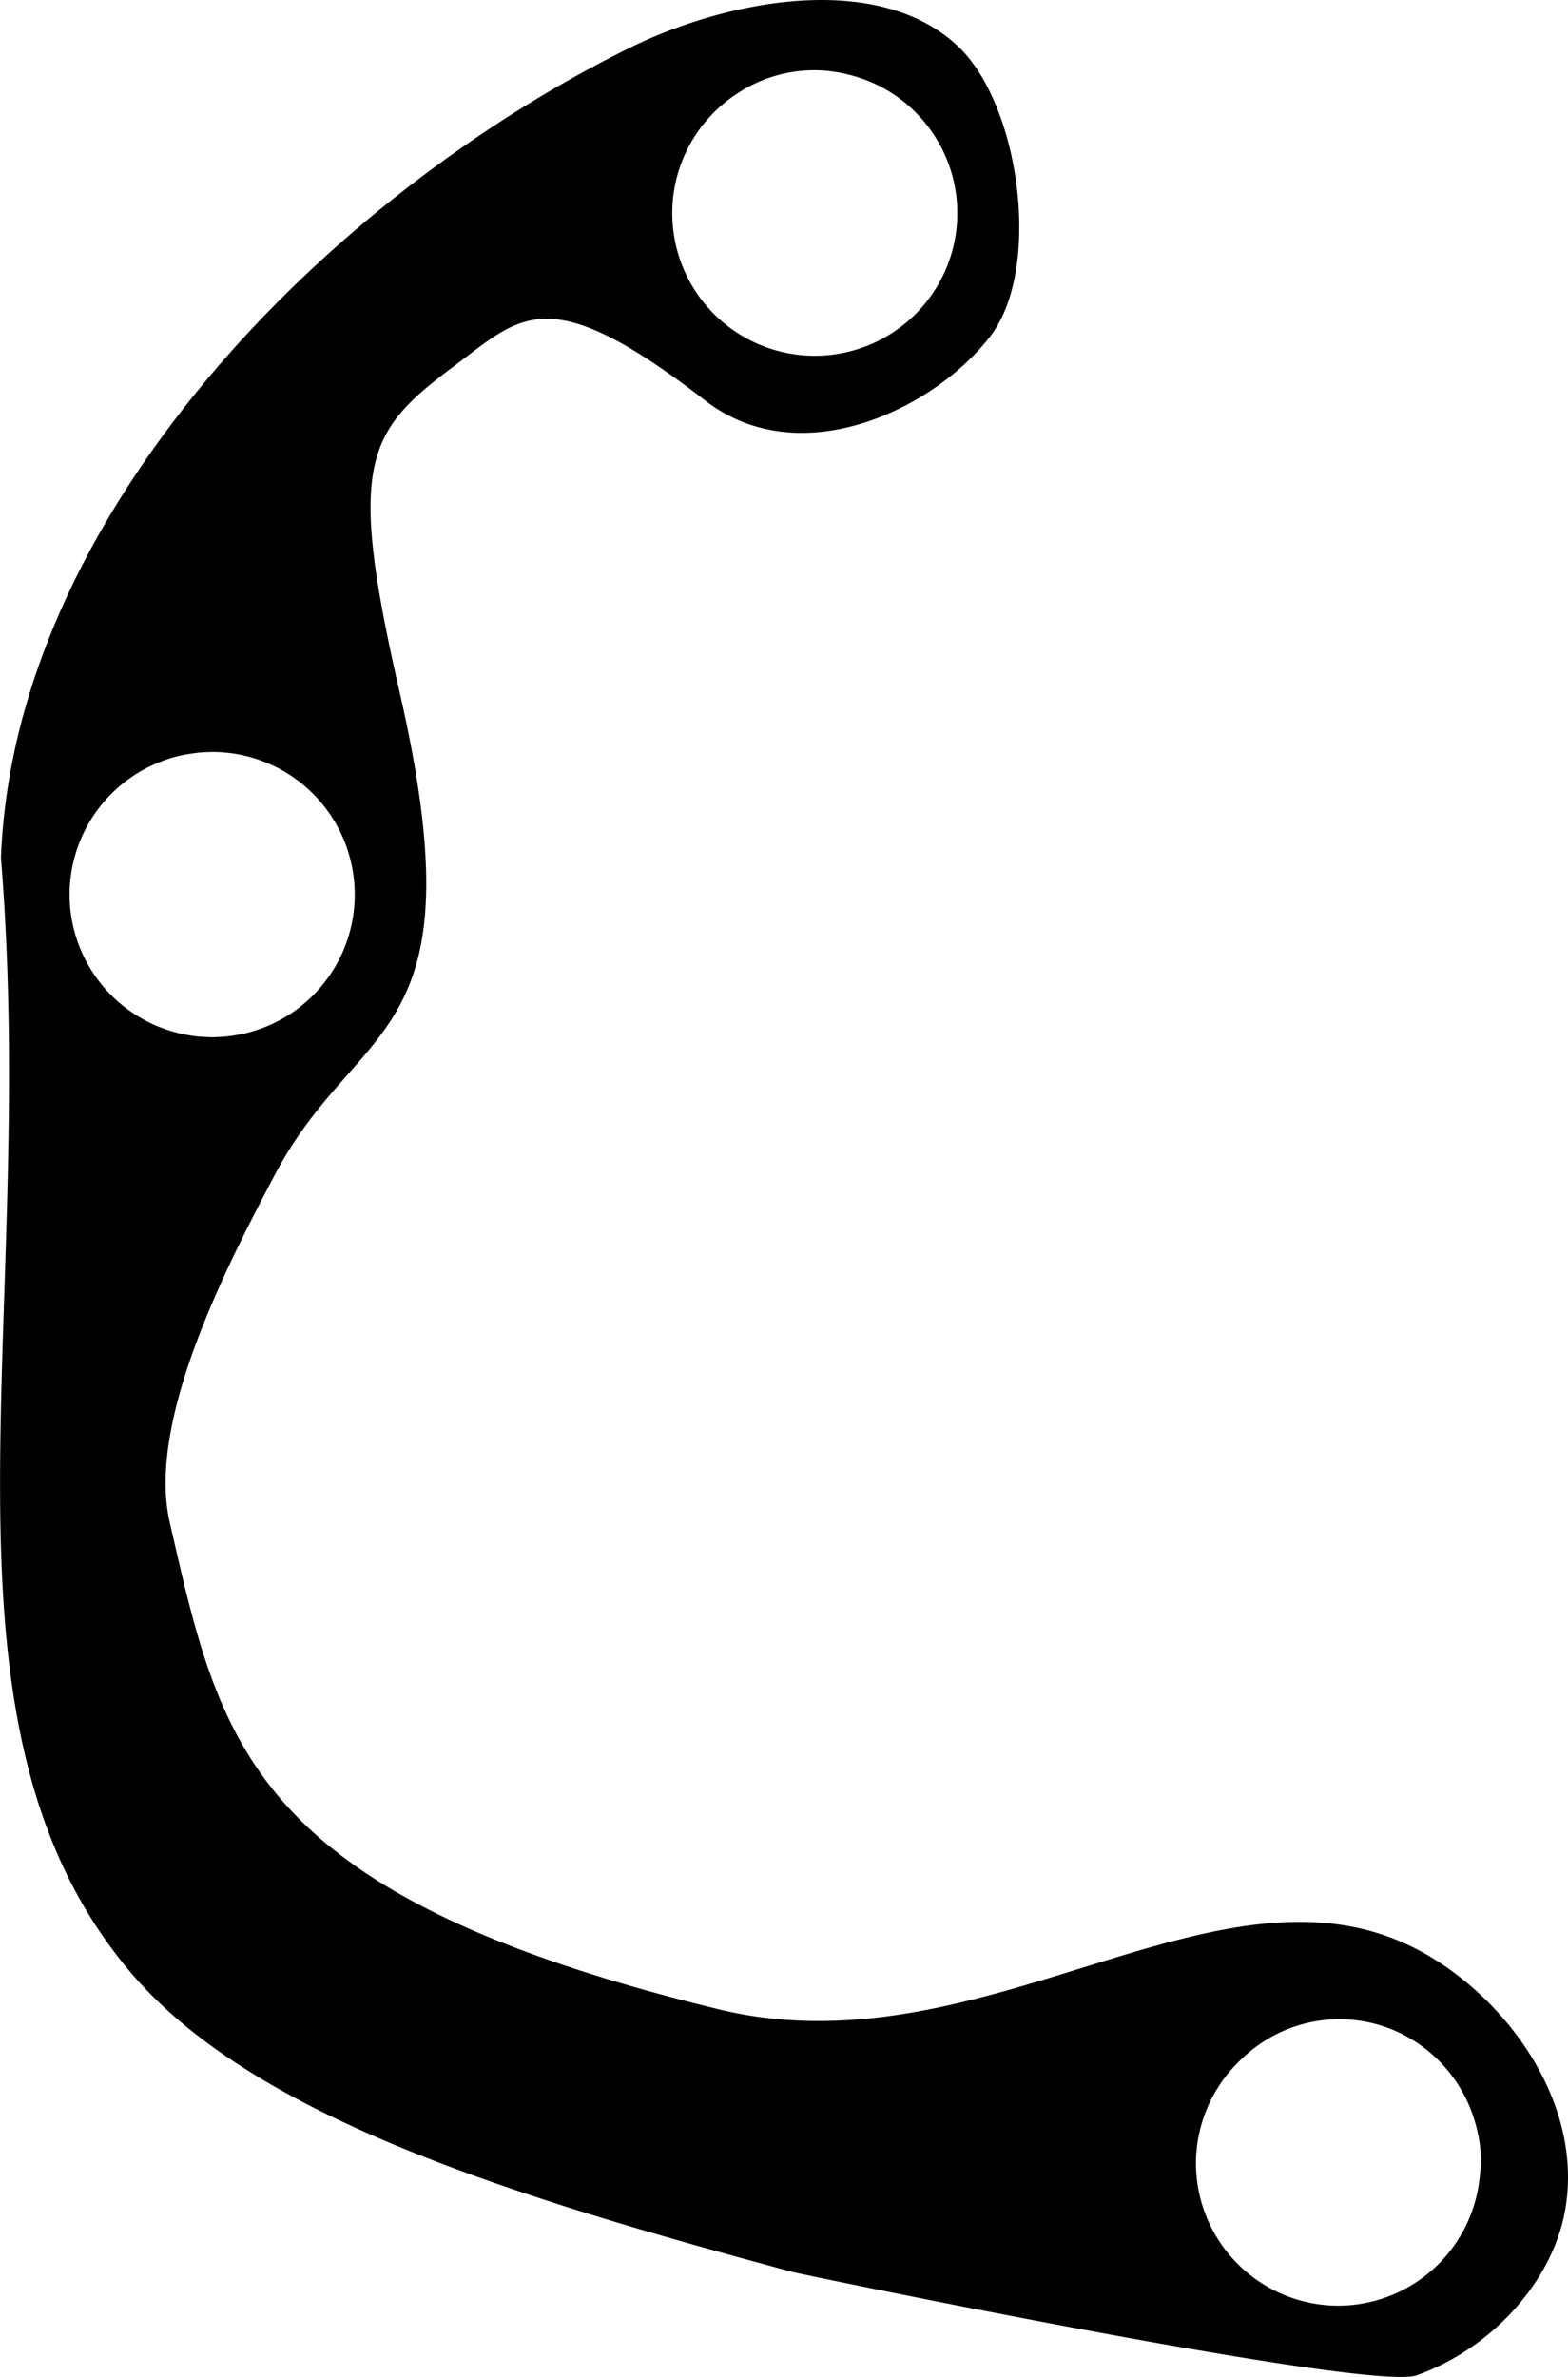 <?xml version="1.0" encoding="UTF-8" standalone="no"?>
<!-- Created with Inkscape (http://www.inkscape.org/) -->

<svg
   width="16.5mm"
   height="25mm"
   viewBox="0 0 16.5 25"
   version="1.1"
   id="svg5"
   xml:space="preserve"
   inkscape:version="1.2 (dc2aedaf03, 2022-05-15)"
   sodipodi:docname="barrel-hinge-arm-25.svg"
   xmlns:inkscape="http://www.inkscape.org/namespaces/inkscape"
   xmlns:sodipodi="http://sodipodi.sourceforge.net/DTD/sodipodi-0.dtd"
   xmlns="http://www.w3.org/2000/svg"
   xmlns:svg="http://www.w3.org/2000/svg"><sodipodi:namedview
     id="namedview7"
     pagecolor="#ffffff"
     bordercolor="#111111"
     borderopacity="1"
     inkscape:showpageshadow="0"
     inkscape:pageopacity="0"
     inkscape:pagecheckerboard="1"
     inkscape:deskcolor="#d1d1d1"
     inkscape:document-units="mm"
     showgrid="false"
     inkscape:zoom="9.5144352"
     inkscape:cx="36.418347"
     inkscape:cy="33.738209"
     inkscape:window-width="1920"
     inkscape:window-height="1017"
     inkscape:window-x="1072"
     inkscape:window-y="-8"
     inkscape:window-maximized="1"
     inkscape:current-layer="layer1" /><defs
     id="defs2" /><g
     inkscape:label="Layer 1"
     inkscape:groupmode="layer"
     id="layer1"
     transform="translate(-27.261,-81.972)"><path
       id="path331"
       style="fill:#000000;stroke-width:1"
       d="M 35.912 81.972 C 35.211 81.971 34.455 82.193 33.871 82.483 C 30.665 84.073 27.407 87.397 27.271 90.995 C 27.672 95.917 26.394 100.058 28.627 102.707 C 29.895 104.211 32.542 105.047 35.612 105.871 C 36.354 106.032 41.702 107.121 42.168 106.955 C 42.946 106.679 43.577 105.989 43.723 105.258 L 43.723 105.258 C 43.941 104.167 43.19 103.07 42.294 102.542 C 40.165 101.289 37.671 103.799 34.822 103.105 C 29.87 101.899 29.583 100.312 29.047 97.984 C 28.803 96.923 29.639 95.301 30.156 94.323 C 31.039 92.654 32.32 92.972 31.464 89.242 C 30.915 86.847 31.113 86.514 32.032 85.828 C 32.748 85.294 33.023 84.903 34.681 86.184 C 35.691 86.965 37.112 86.262 37.688 85.5 C 38.227 84.785 37.992 83.069 37.34 82.457 C 36.97 82.11 36.457 81.973 35.912 81.972 z M 35.831 82.711 C 35.951 82.711 36.067 82.727 36.179 82.754 A 1.5 1.5 0 0 1 36.193 82.757 A 1.5 1.5 0 0 1 36.24 82.77 A 1.5 1.5 0 0 1 36.254 82.774 C 36.266 82.777 36.279 82.781 36.291 82.785 A 1.5 1.5 0 0 1 36.292 82.786 A 1.5 1.5 0 0 1 36.409 82.828 A 1.5 1.5 0 0 1 37.335 84.214 A 1.5 1.5 0 0 1 35.835 85.714 A 1.5 1.5 0 0 1 34.335 84.214 A 1.5 1.5 0 0 1 34.996 82.971 C 35.011 82.961 35.026 82.952 35.041 82.942 A 1.5 1.5 0 0 1 35.091 82.911 C 35.309 82.784 35.562 82.711 35.831 82.711 z M 29.491 89.881 L 29.493 89.881 A 1.5 1.5 0 0 1 30.994 91.381 A 1.5 1.5 0 0 1 29.802 92.849 C 29.789 92.851 29.776 92.853 29.763 92.856 A 1.5 1.5 0 0 1 29.681 92.869 C 29.66 92.871 29.638 92.874 29.616 92.876 A 1.5 1.5 0 0 1 29.559 92.879 C 29.536 92.88 29.514 92.882 29.491 92.882 C 29.465 92.882 29.439 92.879 29.413 92.878 A 1.5 1.5 0 0 1 29.374 92.876 C 29.346 92.874 29.319 92.871 29.292 92.867 A 1.5 1.5 0 0 1 29.241 92.859 C 29.217 92.855 29.192 92.851 29.168 92.845 A 1.5 1.5 0 0 1 29.116 92.832 C 29.079 92.822 29.043 92.812 29.007 92.799 A 1.5 1.5 0 0 1 28.922 92.767 C 28.915 92.765 28.908 92.762 28.901 92.759 A 1.5 1.5 0 0 1 28.783 92.701 A 1.5 1.5 0 0 1 27.993 91.381 A 1.5 1.5 0 0 1 28.913 89.999 A 1.5 1.5 0 0 1 29.048 89.949 C 29.048 89.949 29.049 89.949 29.049 89.948 A 1.5 1.5 0 0 1 29.051 89.948 A 1.5 1.5 0 0 1 29.177 89.915 C 29.19 89.912 29.204 89.91 29.217 89.908 A 1.5 1.5 0 0 1 29.316 89.893 C 29.329 89.891 29.343 89.889 29.356 89.888 A 1.5 1.5 0 0 1 29.486 89.882 C 29.488 89.882 29.49 89.881 29.491 89.881 z M 41.355 103.21 C 42.034 103.21 42.608 103.671 42.785 104.3 A 1.5 1.5 0 0 1 42.786 104.304 A 1.5 1.5 0 0 1 42.846 104.723 A 1.5 1.5 0 0 1 42.837 104.815 C 42.835 104.844 42.832 104.873 42.828 104.902 A 1.5 1.5 0 0 1 42.828 104.902 A 1.5 1.5 0 0 1 42.828 104.903 A 1.5 1.5 0 0 1 42.828 104.903 A 1.5 1.5 0 0 1 42.828 104.904 A 1.5 1.5 0 0 1 41.346 106.223 A 1.5 1.5 0 0 1 39.846 104.723 A 1.5 1.5 0 0 1 40.328 103.627 C 40.329 103.626 40.33 103.625 40.33 103.625 C 40.597 103.368 40.958 103.21 41.355 103.21 z " /></g></svg>
